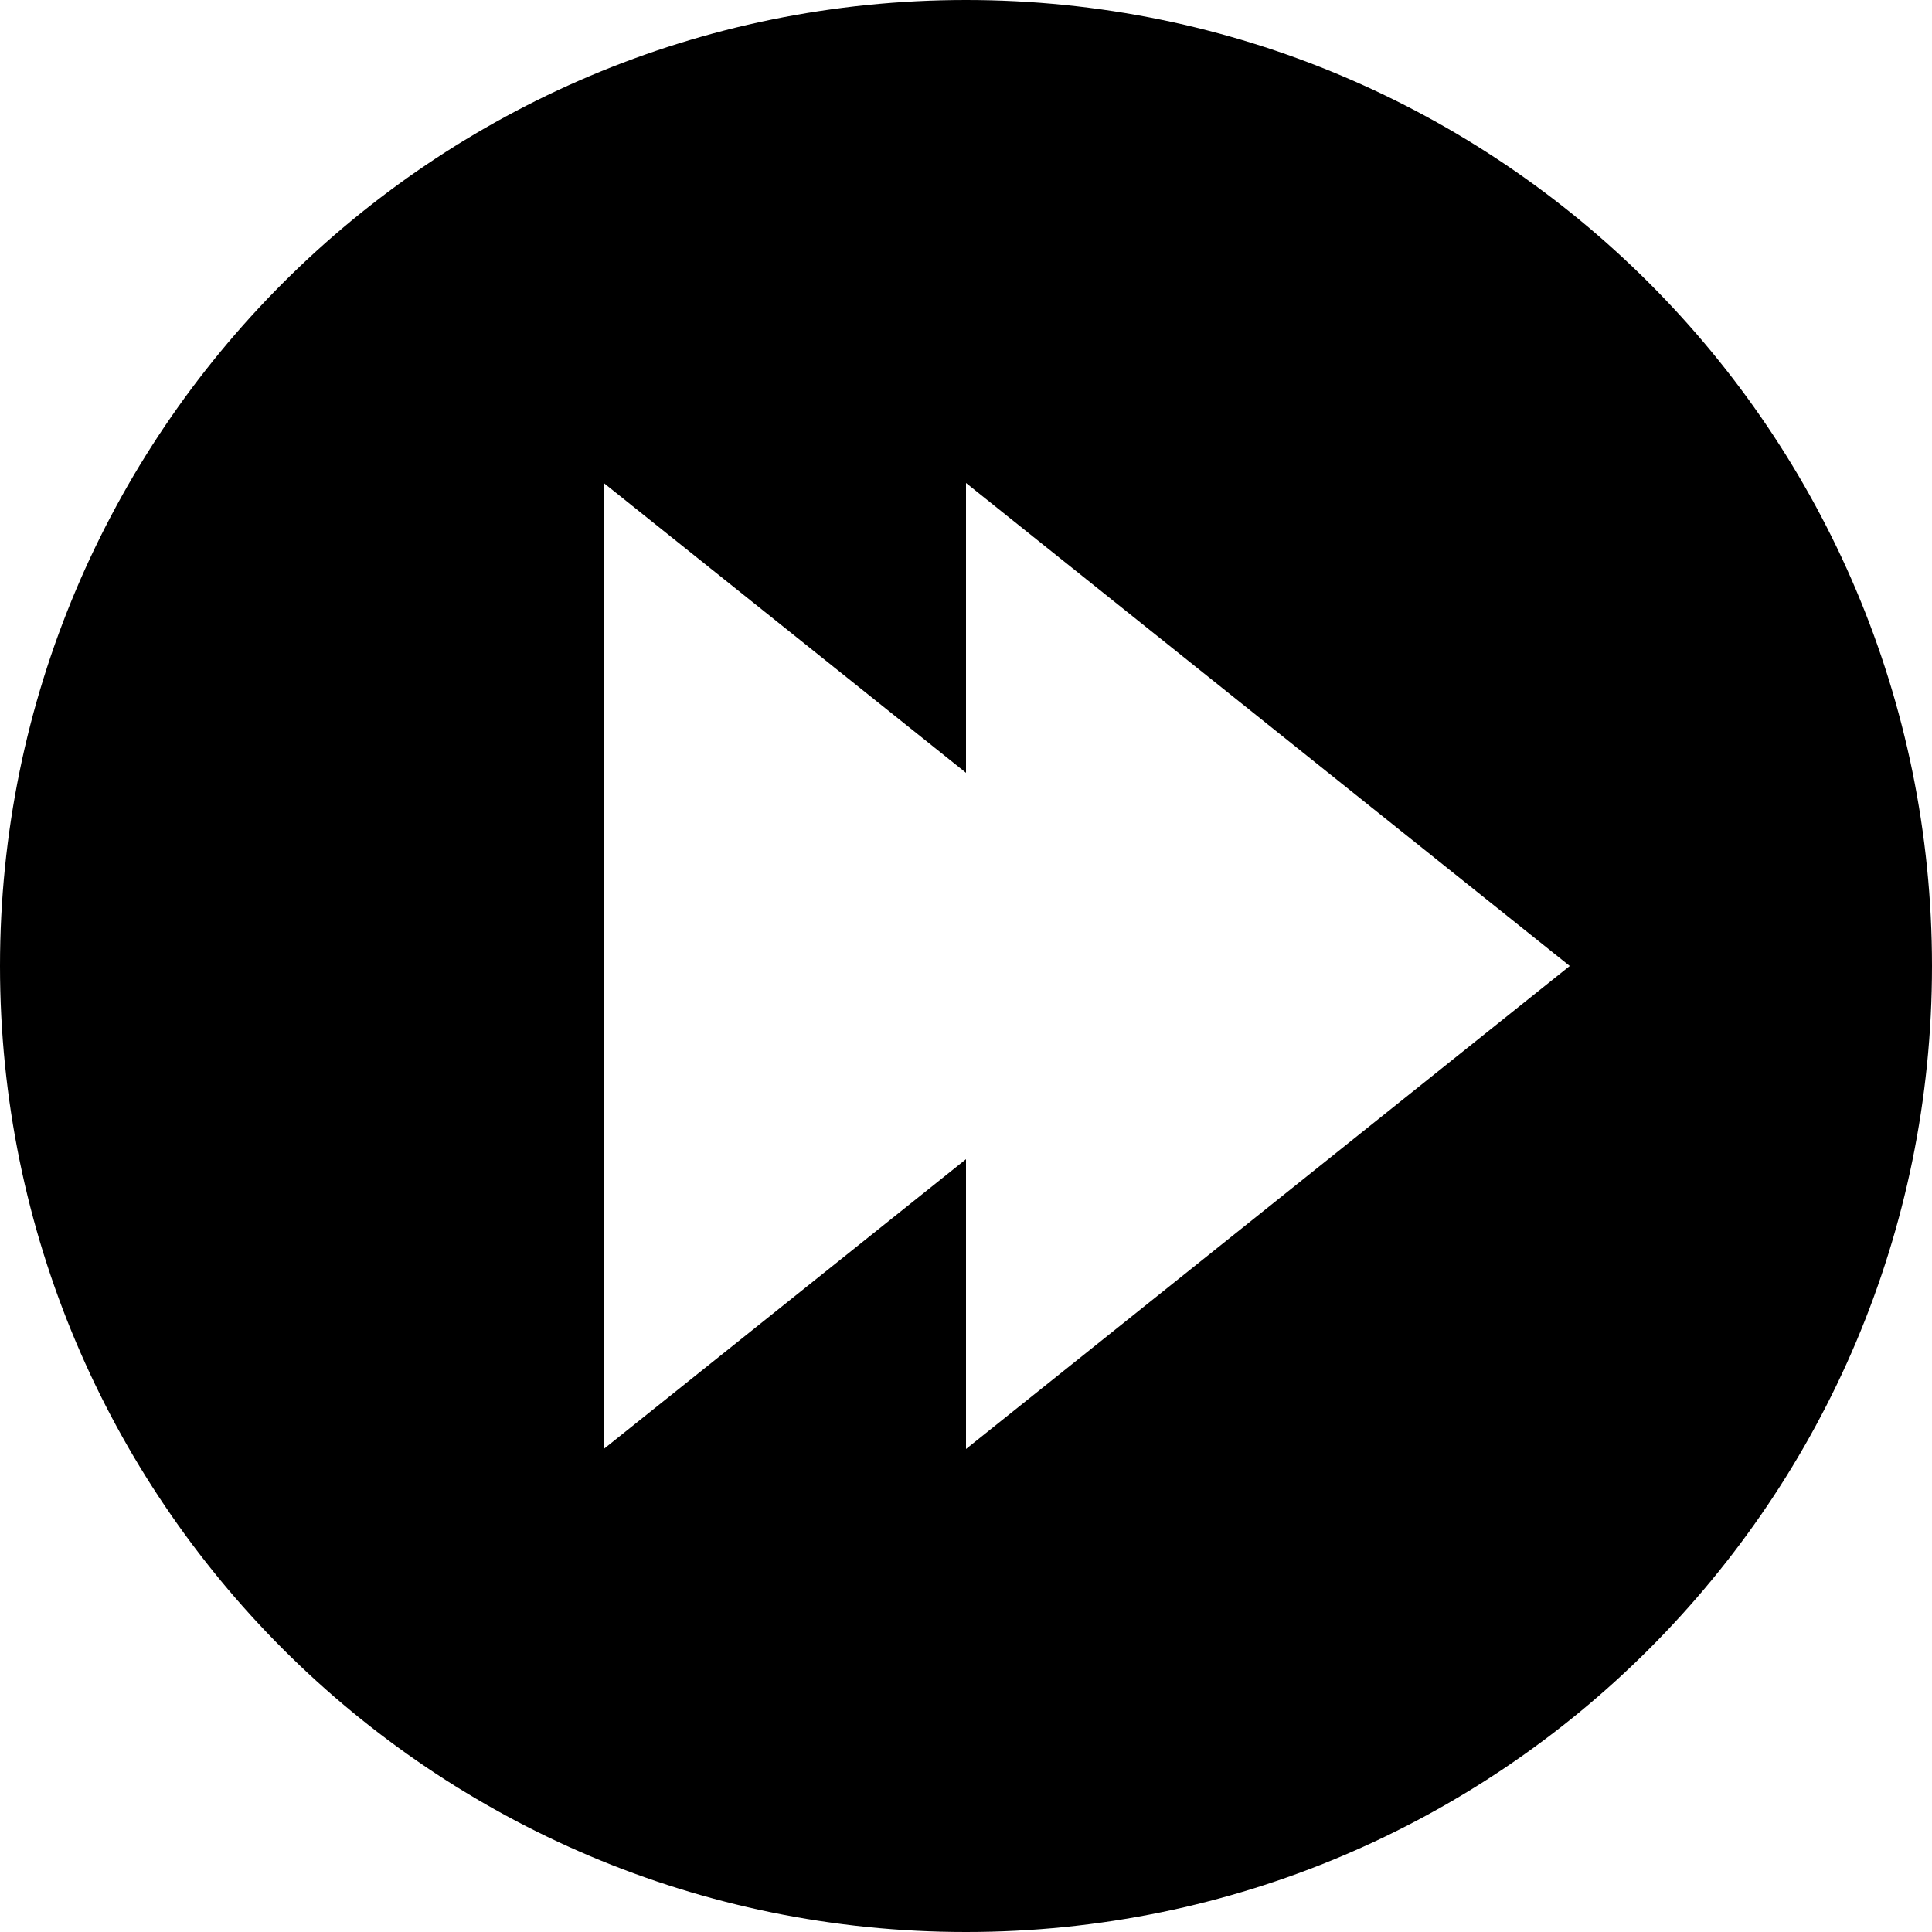<svg xmlns="http://www.w3.org/2000/svg" fill="none" viewBox="0 0 16 16" id="Fast-Forward-2--Streamline-Block-Free">
  <desc>
    Fast Forward 2 Streamline Icon: https://streamlinehq.com
  </desc>
  <path fill="#000000" fill-rule="evenodd" d="M8 16c4.418 0 8 -3.582 8 -8 0 -4.418 -3.582 -8 -8 -8 -4.418 0 -8 3.582 -8 8 0 4.418 3.582 8 8 8ZM5 4l3 2.4V4l5 4 -5 4V9.6L5 12V4Z" clip-rule="evenodd" stroke-width="1"></path>
</svg>